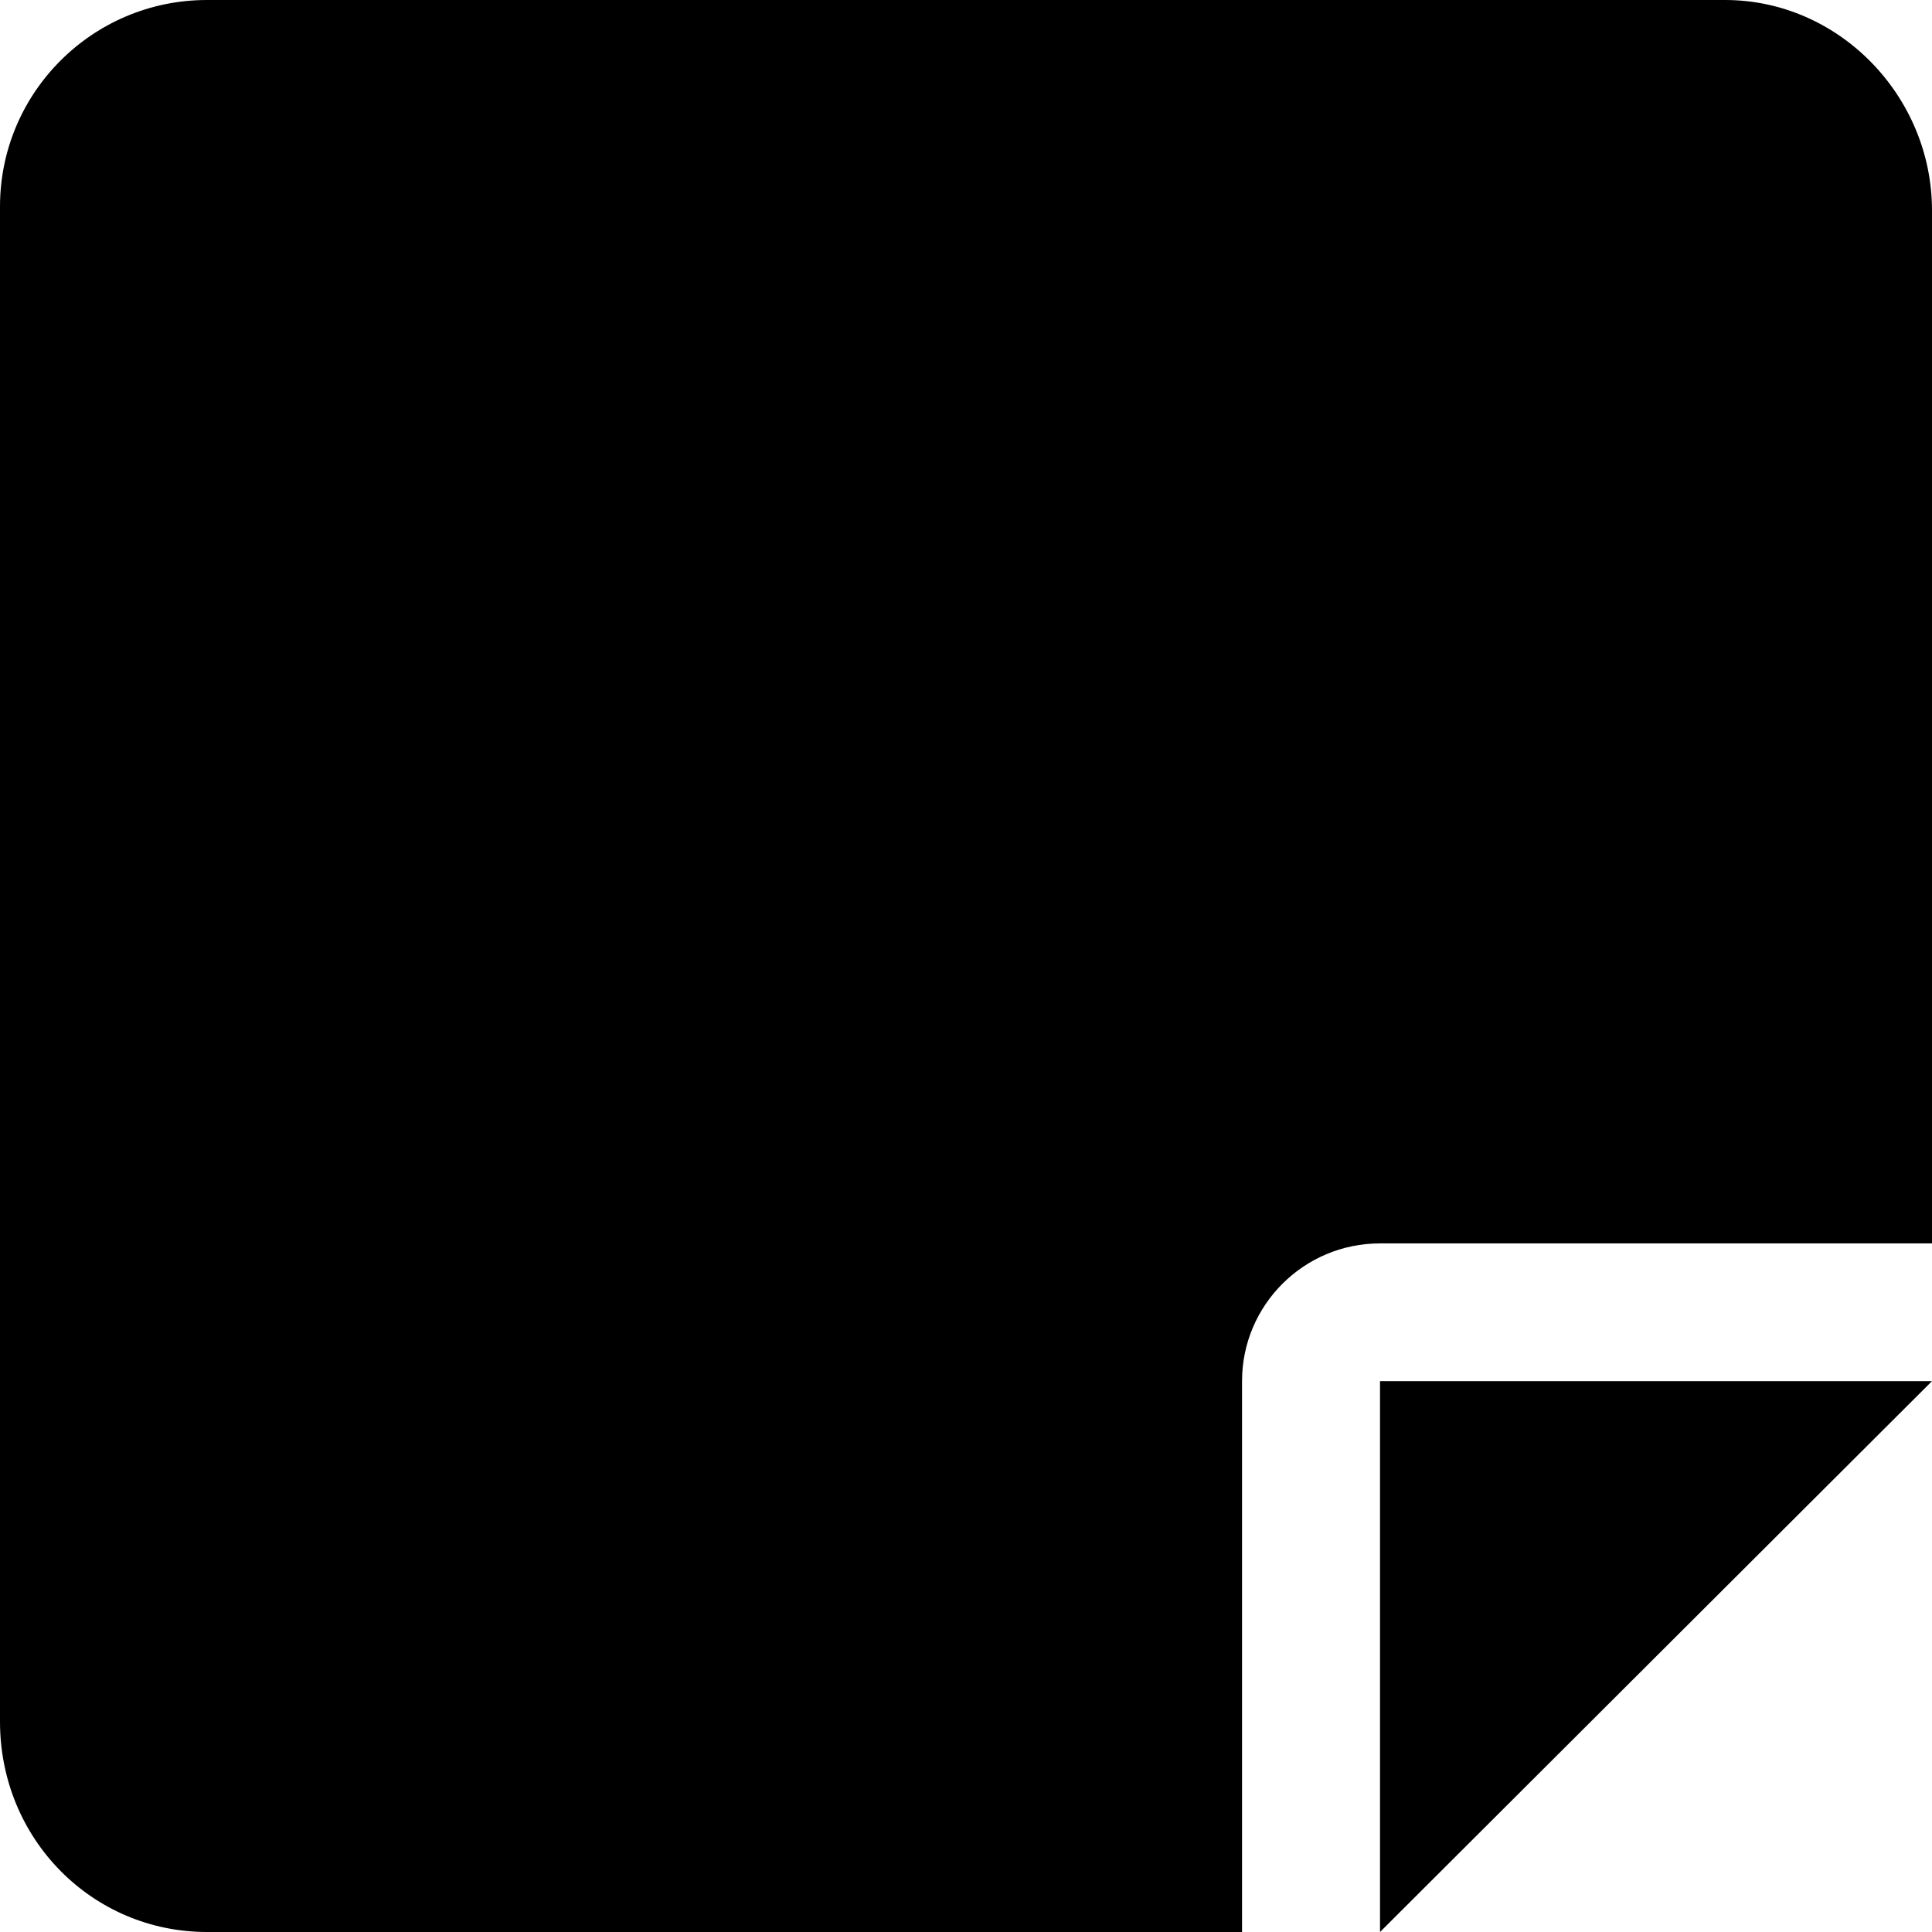 <svg
  xmlns="http://www.w3.org/2000/svg"
  width="24"
  height="24"
  viewBox="0 0 24 24"
>
  <path d="M17.143 24L24 17.157H17.143V24ZM21.429 0H2.571C1.151 0 0 1.149 0 2.566V21.386C0 22.851 1.151 24 2.571 24H15.429L15.429 17.157C15.429 16.212 16.197 15.446 17.143 15.446H24V2.614C24 1.197 22.848 0 21.429 0Z" />
</svg>